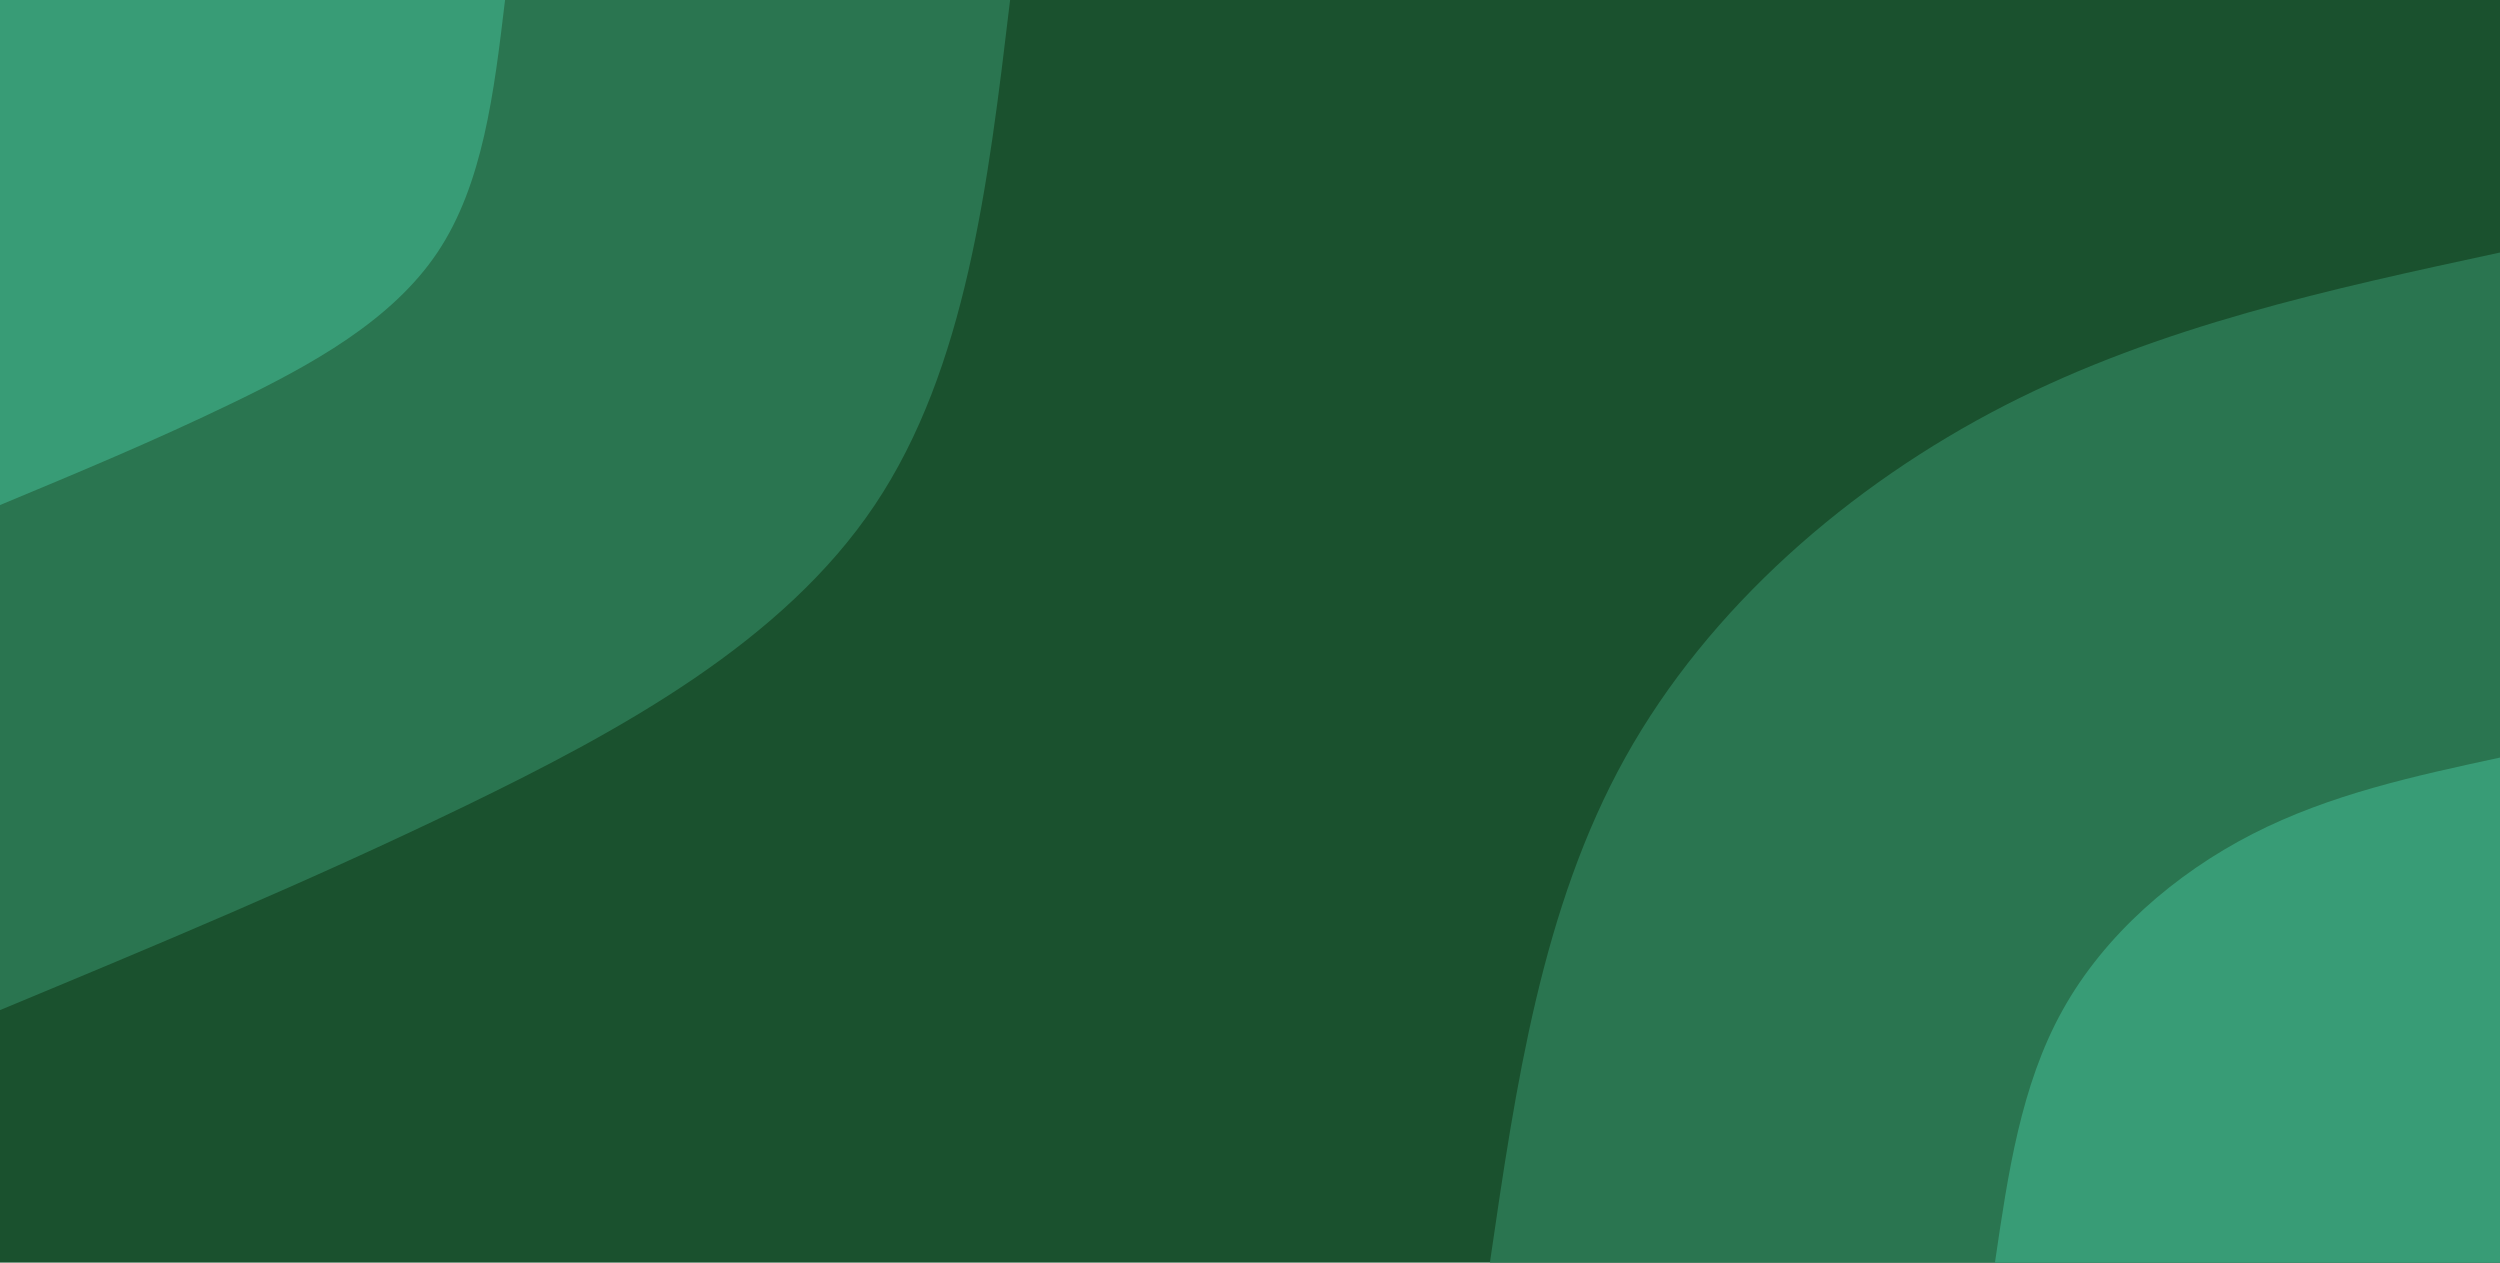 <svg id="visual" viewBox="0 0 1980 1000" width="1980" height="1000" xmlns="http://www.w3.org/2000/svg" xmlns:xlink="http://www.w3.org/1999/xlink" version="1.1"><rect x="0" y="0" width="1980" height="1000" fill="#1A512E"></rect><defs><linearGradient id="grad1_0" x1="49.5%" y1="100%" x2="100%" y2="0%"><stop offset="10.4%" stop-color="#389c76" stop-opacity="1"></stop><stop offset="89.6%" stop-color="#389c76" stop-opacity="1"></stop></linearGradient></defs><defs><linearGradient id="grad1_1" x1="49.5%" y1="100%" x2="100%" y2="0%"><stop offset="10.4%" stop-color="#389c76" stop-opacity="1"></stop><stop offset="89.6%" stop-color="#1a512e" stop-opacity="1"></stop></linearGradient></defs><defs><linearGradient id="grad2_0" x1="0%" y1="100%" x2="50.5%" y2="0%"><stop offset="10.4%" stop-color="#389c76" stop-opacity="1"></stop><stop offset="89.6%" stop-color="#389c76" stop-opacity="1"></stop></linearGradient></defs><defs><linearGradient id="grad2_1" x1="0%" y1="100%" x2="50.5%" y2="0%"><stop offset="10.4%" stop-color="#1a512e" stop-opacity="1"></stop><stop offset="89.6%" stop-color="#389c76" stop-opacity="1"></stop></linearGradient></defs><g transform="translate(1980, 1000)"><path d="M-800 0C-779.5 -140.6 -758.9 -281.2 -692.8 -400C-626.7 -518.8 -515.1 -615.9 -392 -679C-268.9 -742 -134.5 -771 0 -800L0 0Z" fill="#2a7550"></path><path d="M-400 0C-389.7 -70.3 -379.5 -140.6 -346.4 -200C-313.4 -259.4 -257.5 -308 -196 -339.5C-134.5 -371 -67.2 -385.5 0 -400L0 0Z" fill="#389c76"></path></g><g transform="translate(0, 0)"><path d="M800 0C782.6 146 765.2 292 692.8 400C620.5 508 493.1 577.9 368.5 638.3C243.9 698.6 121.9 749.3 0 800L0 0Z" fill="#2a7550"></path><path d="M400 0C391.3 73 382.6 146 346.4 200C310.2 254 246.6 289 184.3 319.1C121.9 349.3 61 374.6 0 400L0 0Z" fill="#389c76"></path></g></svg>